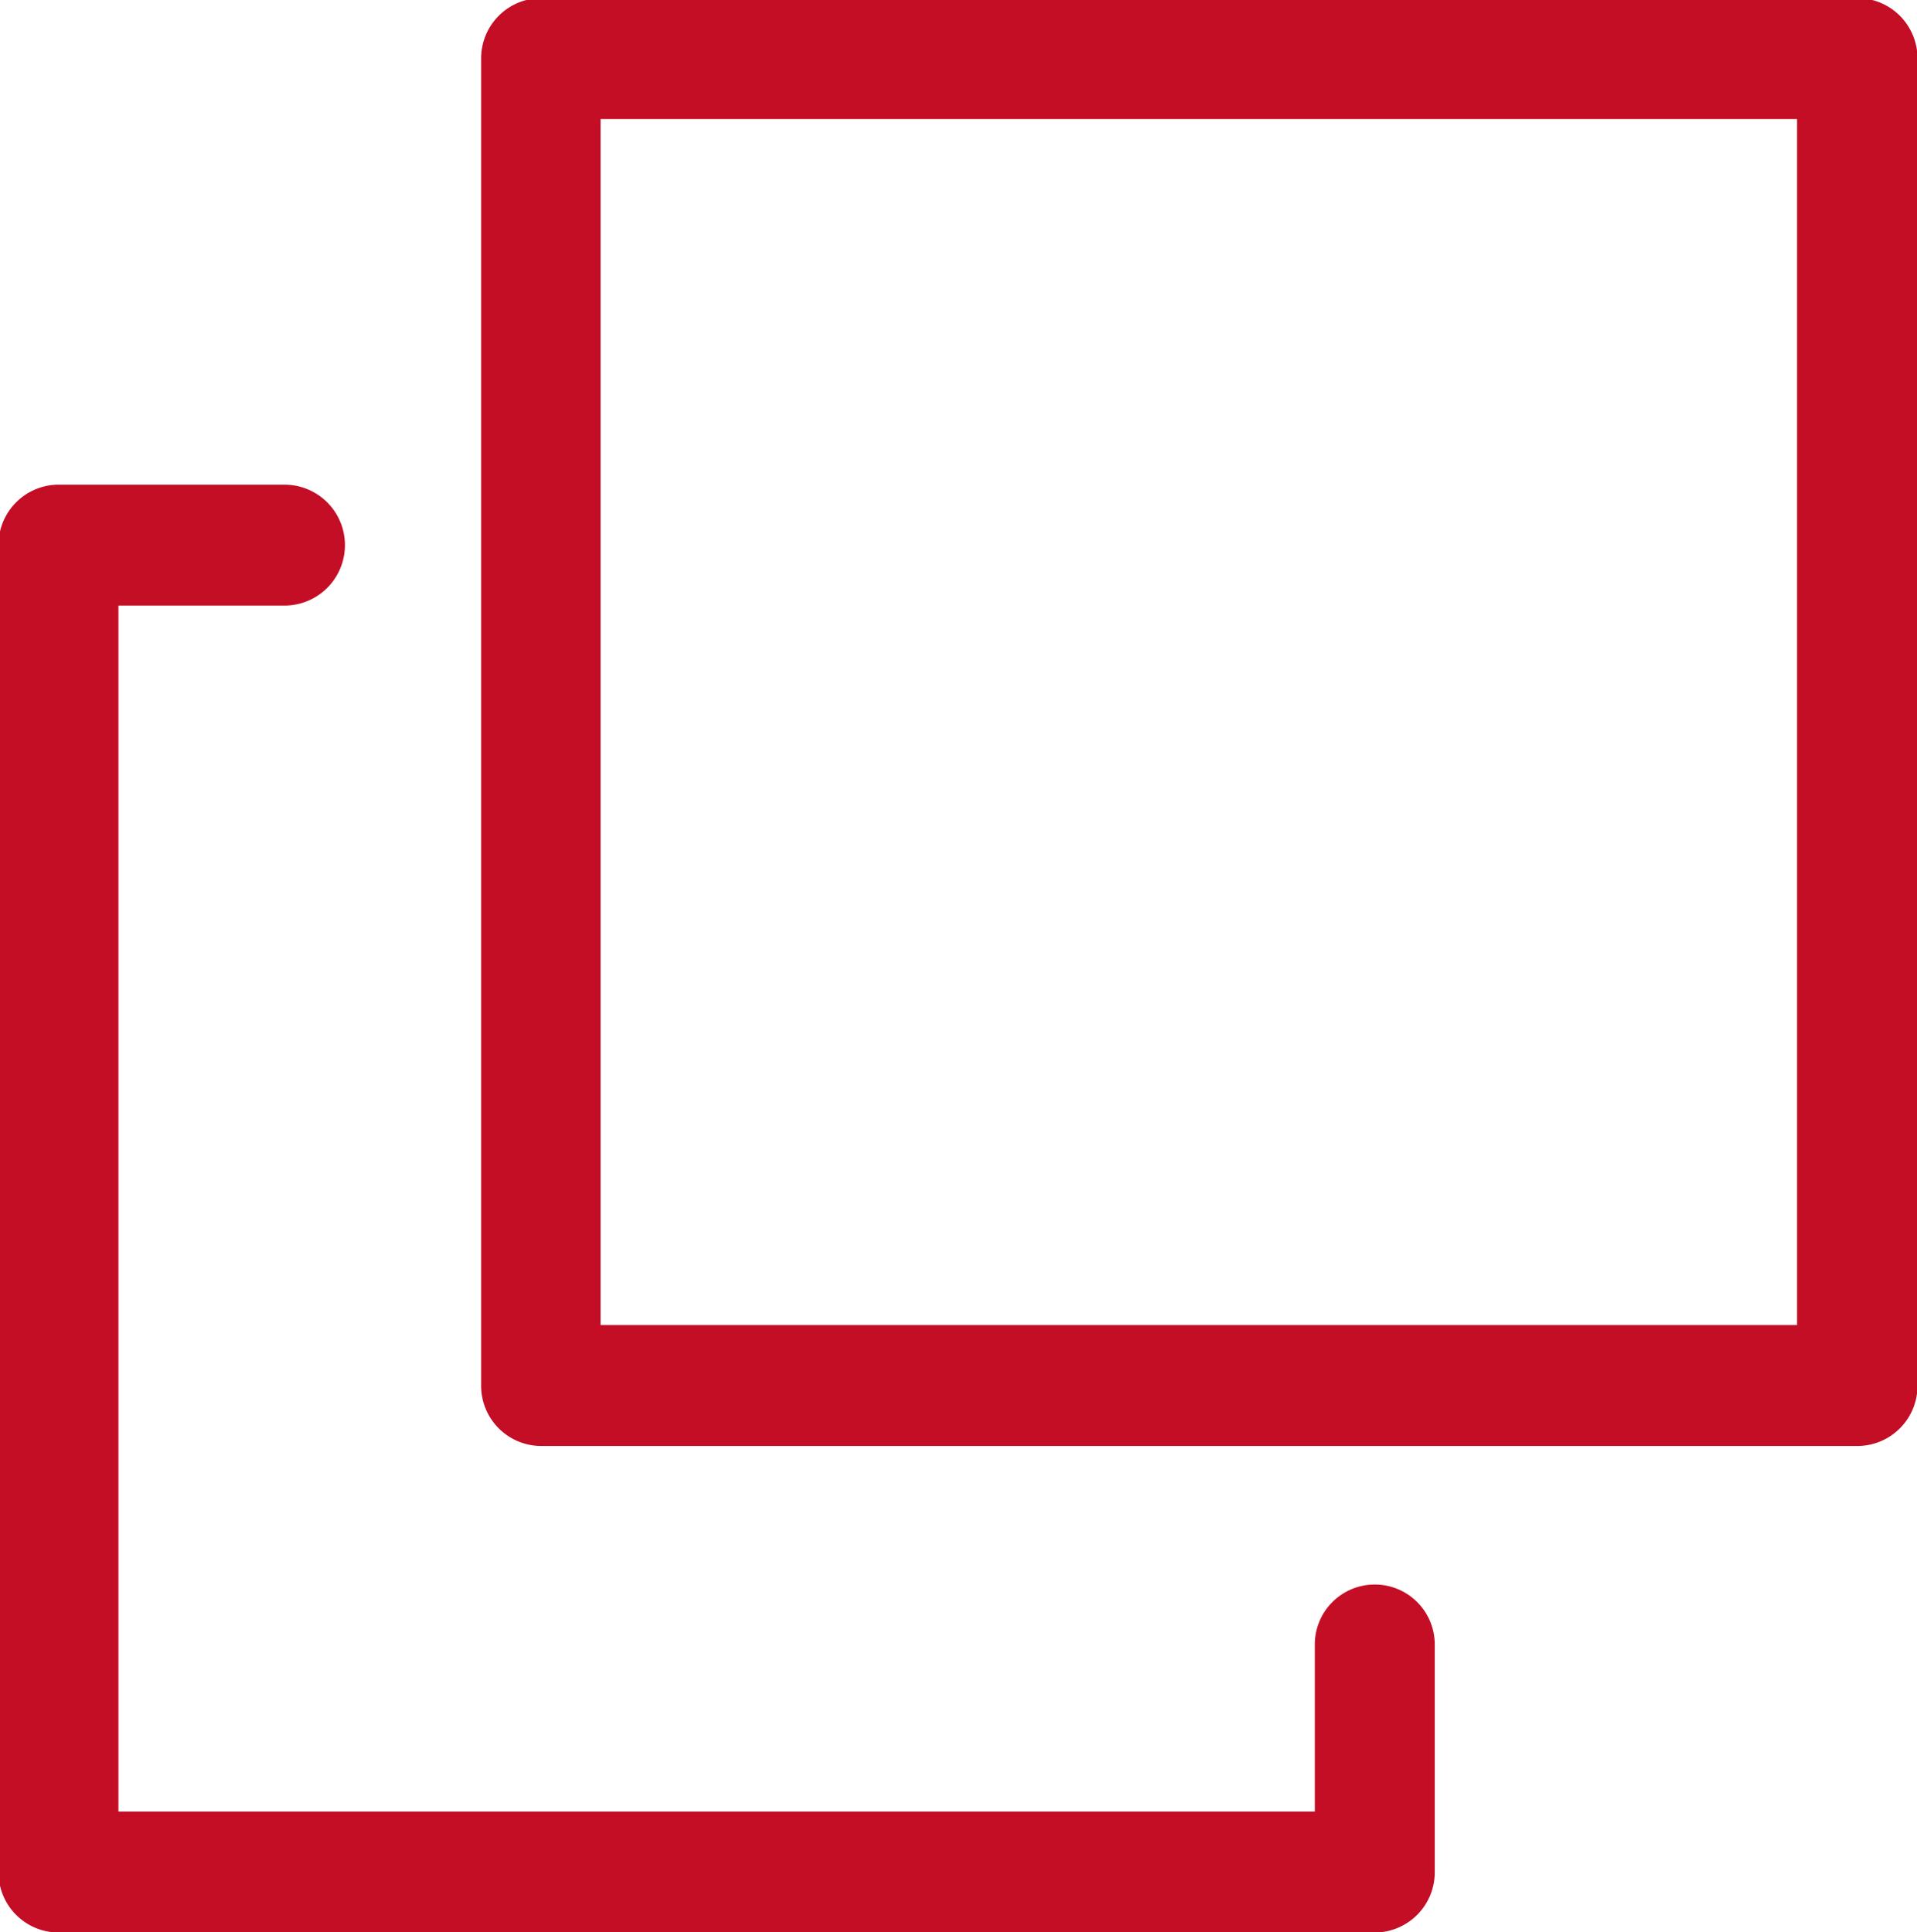 <svg xmlns="http://www.w3.org/2000/svg" width="15.344" height="15.469" viewBox="0 0 15.344 15.469">
<defs>
    <style>
      .cls-1 {
        fill: #c40e26;
        fill-rule: evenodd;
      }
    </style>
  </defs>
  <path id="мои_подписки" data-name="мои подписки" class="cls-1" d="M208,432.752H197.468a0.482,0.482,0,0,1-.48-0.484V421.645a0.482,0.482,0,0,1,.48-0.484h1.809a0.484,0.484,0,0,1,0,.968h-1.329v9.655h9.576v-1.338a0.48,0.48,0,1,1,.96,0v1.822A0.482,0.482,0,0,1,208,432.752Zm3.864-3.895H201.331a0.482,0.482,0,0,1-.48-0.484V417.75a0.482,0.482,0,0,1,.48-0.484h10.537a0.482,0.482,0,0,1,.48.484v10.623A0.482,0.482,0,0,1,211.868,428.857Zm-10.057-.968h9.577v-9.655h-9.577v9.655Z" transform="translate(-197 -417.281)"/>
</svg>
